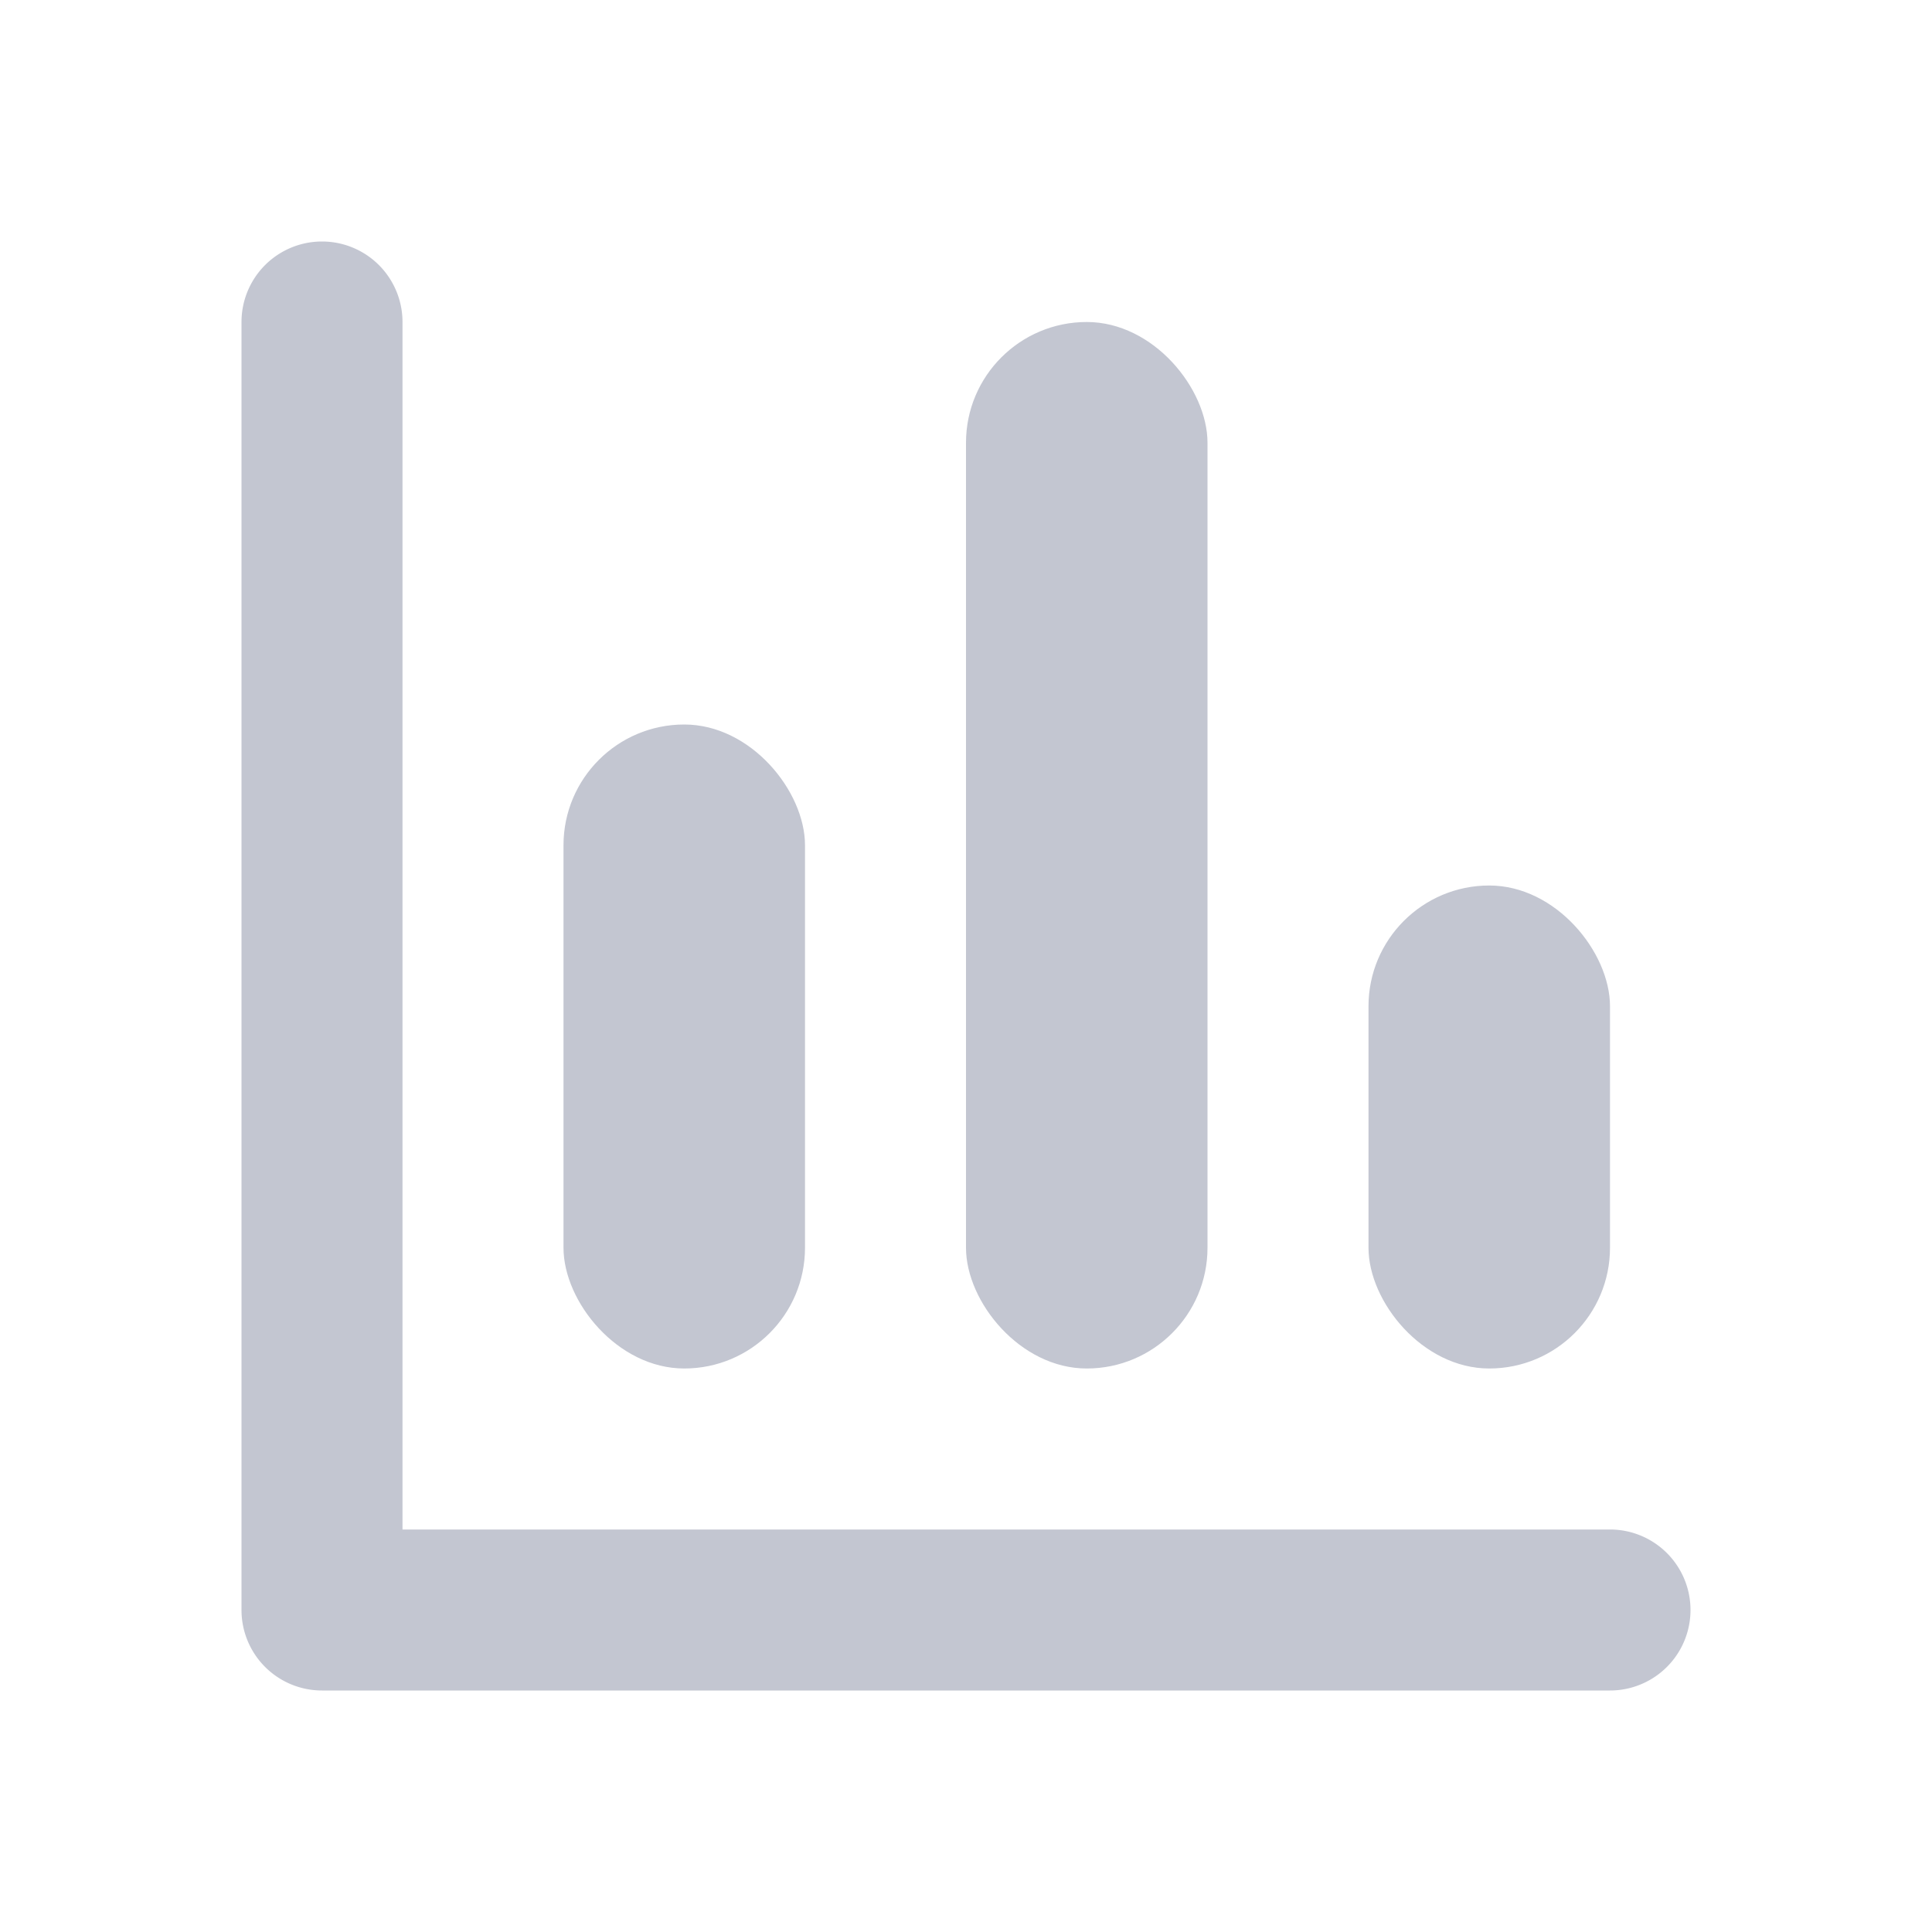 <svg xmlns="http://www.w3.org/2000/svg" width="24" height="24" viewBox="0 0 24 24"><defs><style>.a{fill:none;}.b{fill:#c3c6d1;}</style></defs><rect class="a" width="24" height="24"/><rect class="b" width="3" height="13" rx="1.5" transform="translate(12 4)"/><rect class="b" width="3" height="8" rx="1.5" transform="translate(7 9)"/><path class="b" d="M2,16H17a1,1,0,0,1,0,2H1a1,1,0,0,1-1-1V1A1,1,0,0,1,2,1Z" transform="translate(3 3)"/><rect class="b" width="3" height="6" rx="1.5" transform="translate(17 11)"/></svg>